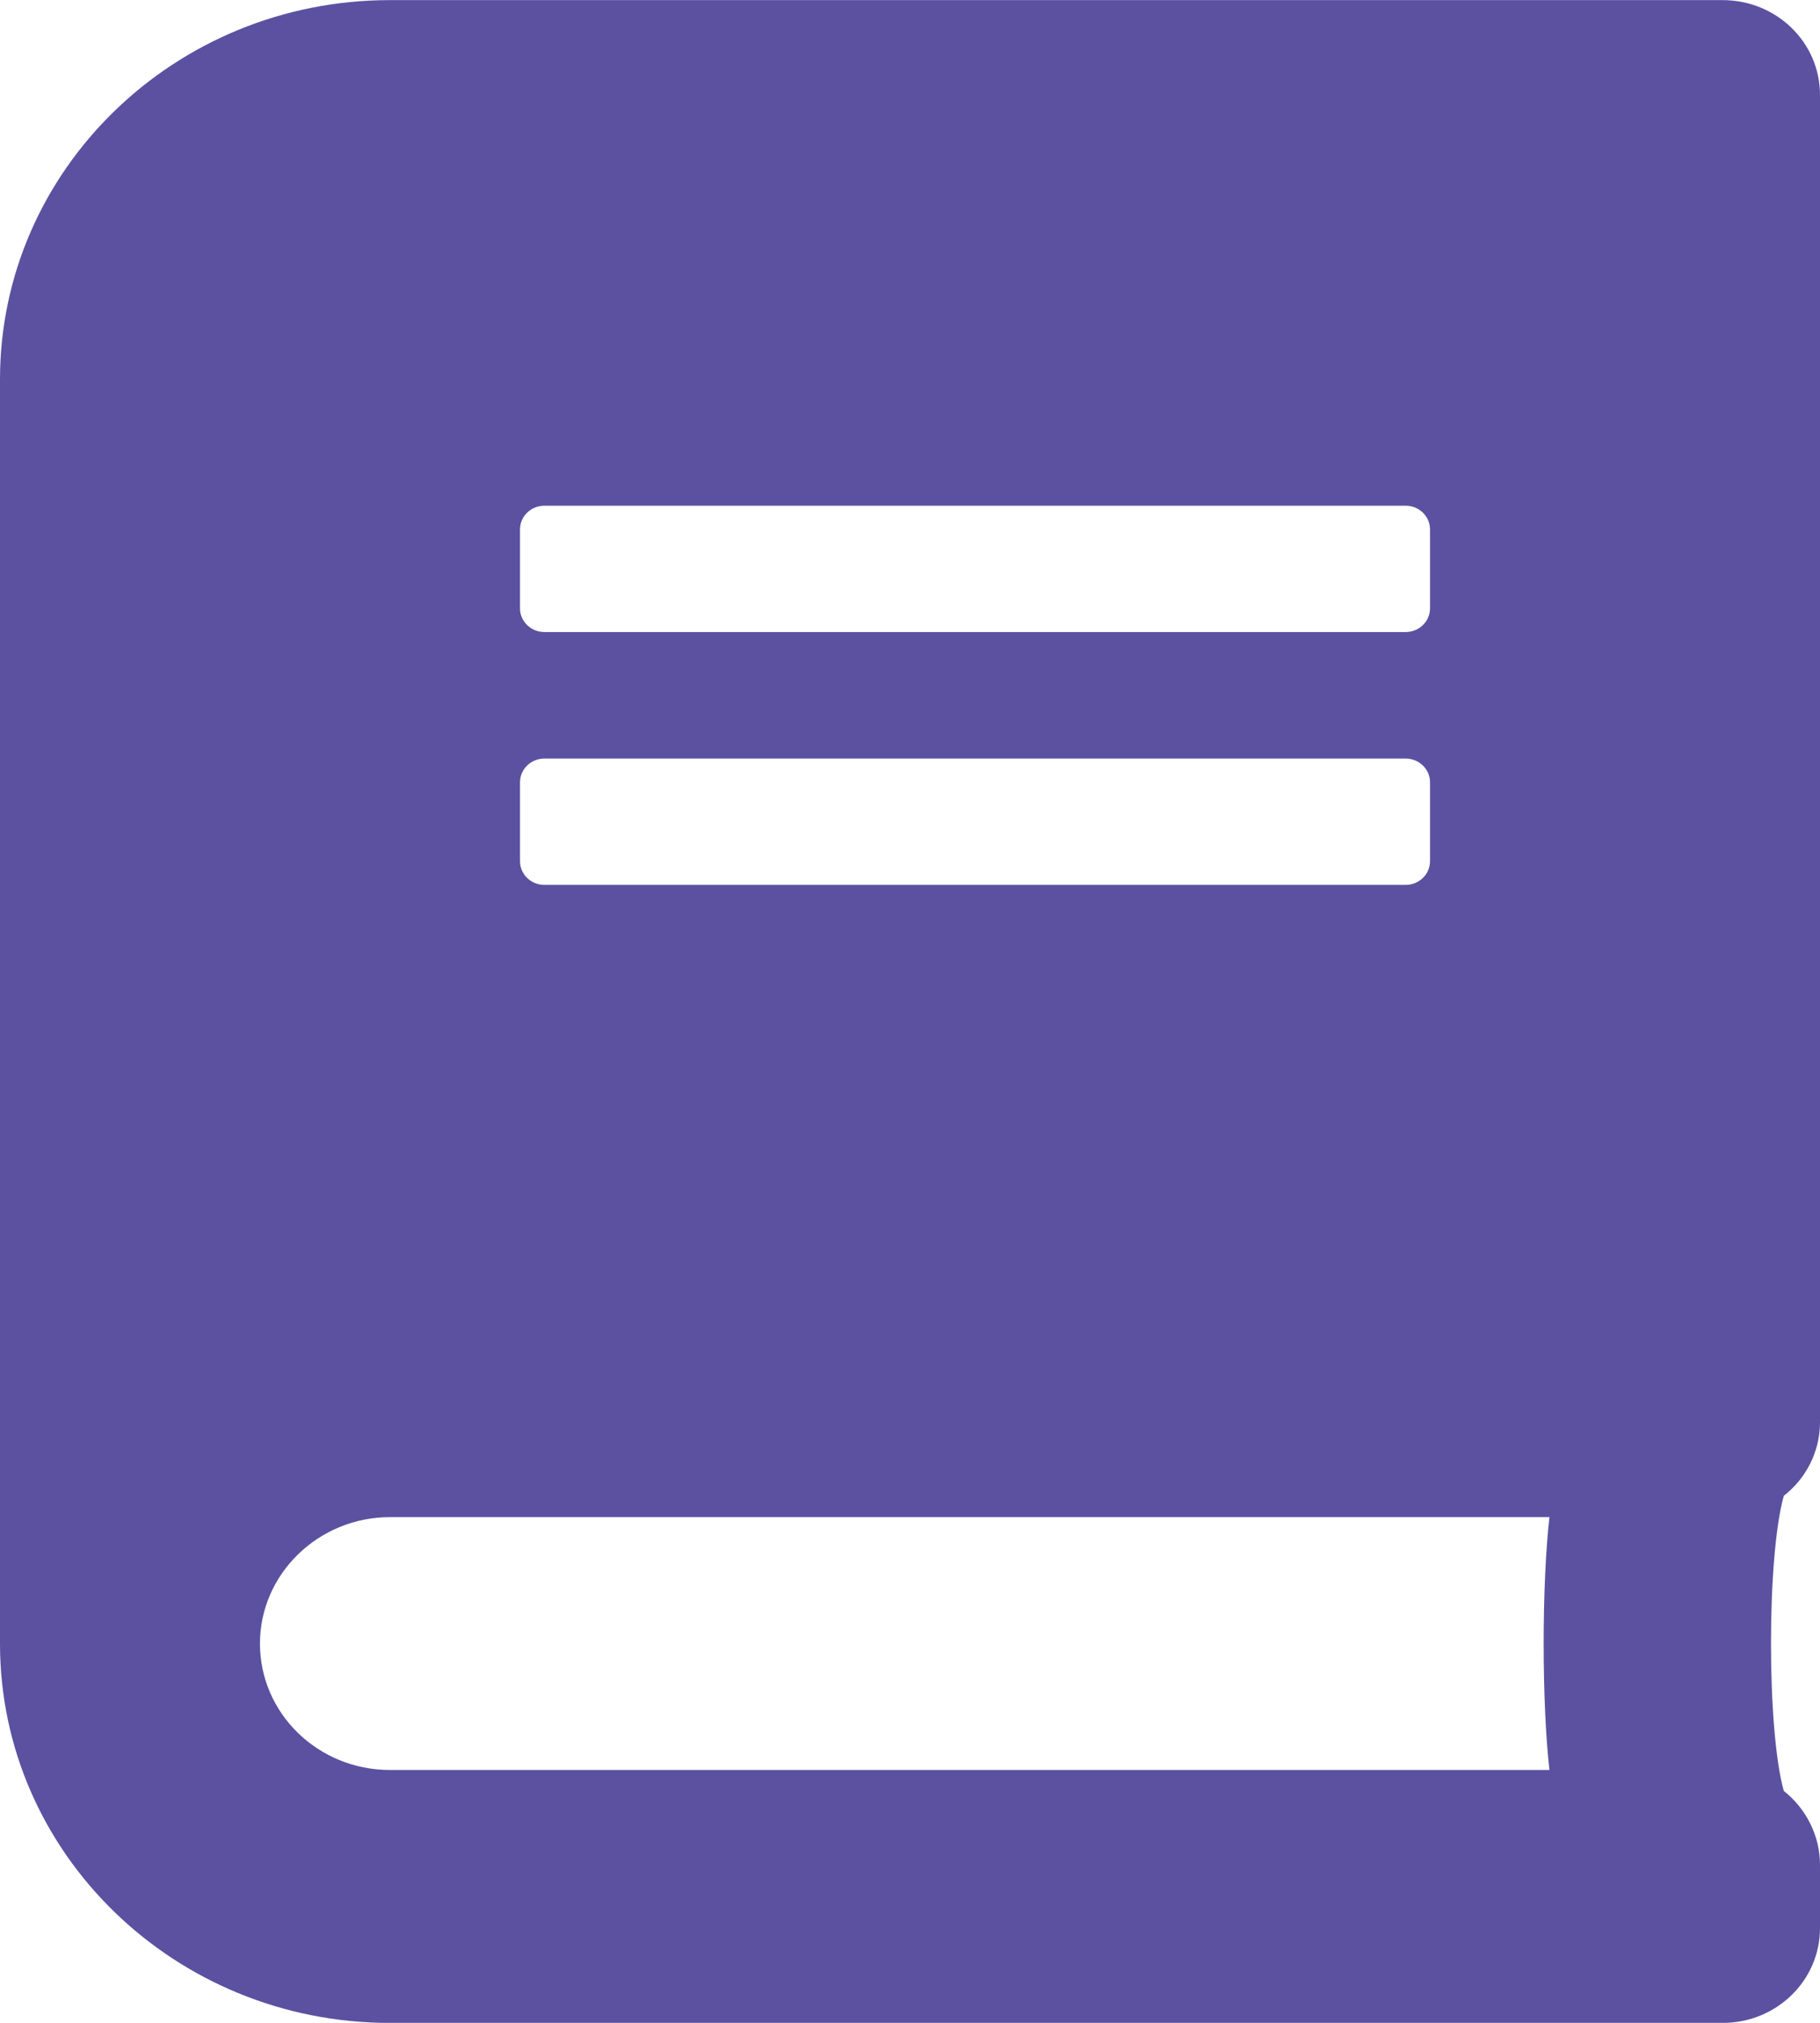 <svg fill="none" height="20" viewBox="0 0 18 20" width="18" xmlns="http://www.w3.org/2000/svg"><mask height="20" maskUnits="userSpaceOnUse" width="18" x="0" y="0"><path clip-rule="evenodd" d="m18 14.062c0 .293-.141.559-.358.727-.169.602-.169 2.316 0 2.918.217.172.358.438.358.731v.625c0 .519-.43.938-.964.938h-13.179c-2.129 0-3.857-1.68-3.857-3.75v-12.5c0-2.07 1.728-3.75 3.857-3.75h13.179c.534 0 .964.418.964.938zm-12.616-9.062c-.133 0-.241.105-.241.234v.781c0 .129.108.234.241.234h8.518c.133 0 .241-.105.241-.234v-.781c0-.129-.108-.234-.241-.234zm-.241 2.734c0-.129.108-.234.241-.234h8.518c.133 0 .241.105.241.234v.781c0 .129-.108.234-.241.234h-8.518c-.133 0-.241-.105-.241-.234zm-1.286 9.766h11.467c-.076-.668-.076-1.832 0-2.5h-11.467c-.707 0-1.286.562-1.286 1.25 0 .691.575 1.25 1.286 1.25z" fill="#fff" fill-rule="evenodd"/></mask><path clip-rule="evenodd" d="m18 14.062c0 .293-.141.559-.358.727-.169.602-.169 2.316 0 2.918.217.172.358.438.358.731v.625c0 .519-.43.938-.964.938h-13.179c-2.129 0-3.857-1.68-3.857-3.75v-12.5c0-2.07 1.728-3.75 3.857-3.75h13.179c.534 0 .964.418.964.938zm-12.616-9.062c-.133 0-.241.105-.241.234v.781c0 .129.108.234.241.234h8.518c.133 0 .241-.105.241-.234v-.781c0-.129-.108-.234-.241-.234zm-.241 2.734c0-.129.108-.234.241-.234h8.518c.133 0 .241.105.241.234v.781c0 .129-.108.234-.241.234h-8.518c-.133 0-.241-.105-.241-.234zm-1.286 9.766h11.467c-.076-.668-.076-1.832 0-2.5h-11.467c-.707 0-1.286.562-1.286 1.25 0 .691.575 1.25 1.286 1.25z" fill="#5c51a0" fill-rule="evenodd"/></svg>